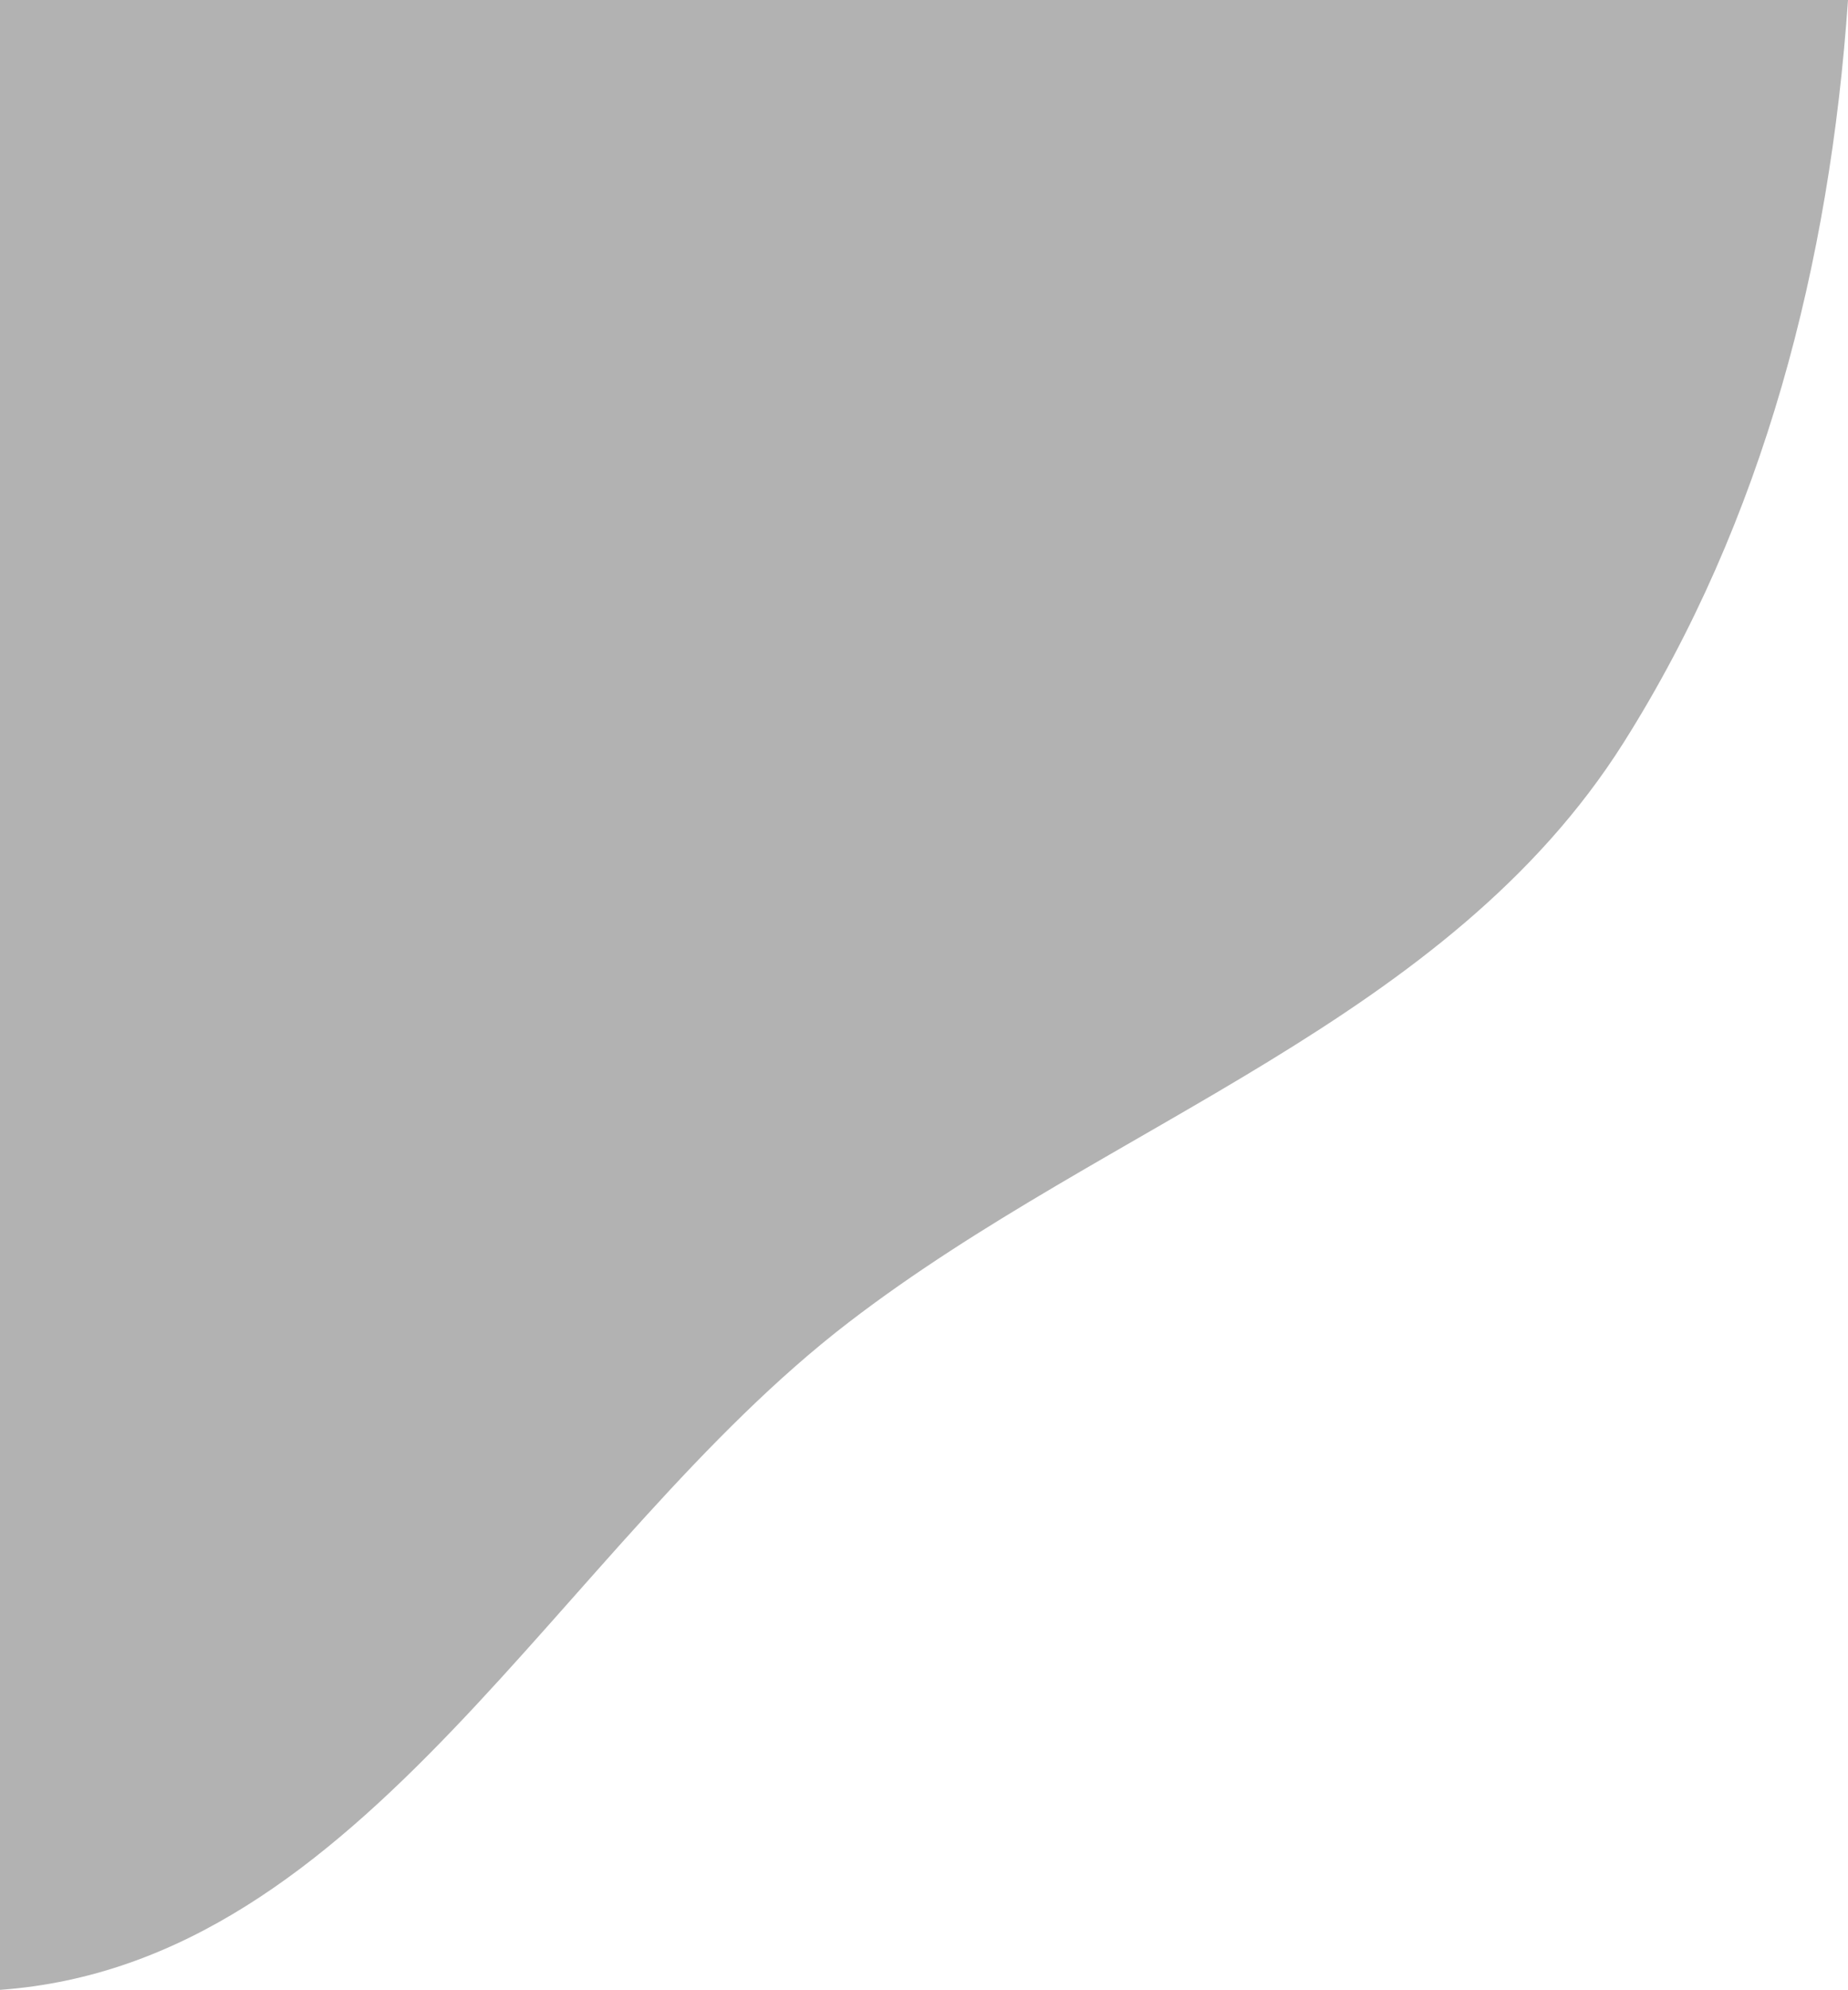 <svg class="shape shape1" viewBox="0 0 550 592" version="1.1" xmlns="http://www.w3.org/2000/svg"
    xmlns:xlink="http://www.w3.org/1999/xlink">
    <g id="Page-1" stroke="none" stroke-width="1" fill="none" fill-rule="evenodd">
        <g id="Desktop" transform="translate(-186, -212)" fill="#B2B2B2">
            <g id="Simple-Shiny" transform="translate(186, 212)">
                <path
                    d="M550,1.1155521e-12 C544.592,78.166 525.032,154.743 483.202,220.954 C430.885,303.763 330.309,333.731 252.604,393.385 C165.894,459.953 109.023,584.131 1.03389519e-15,591.975 L0,0 L550,0 Z"
                    id="shape1"></path>
            </g>
        </g>
    </g>
</svg>